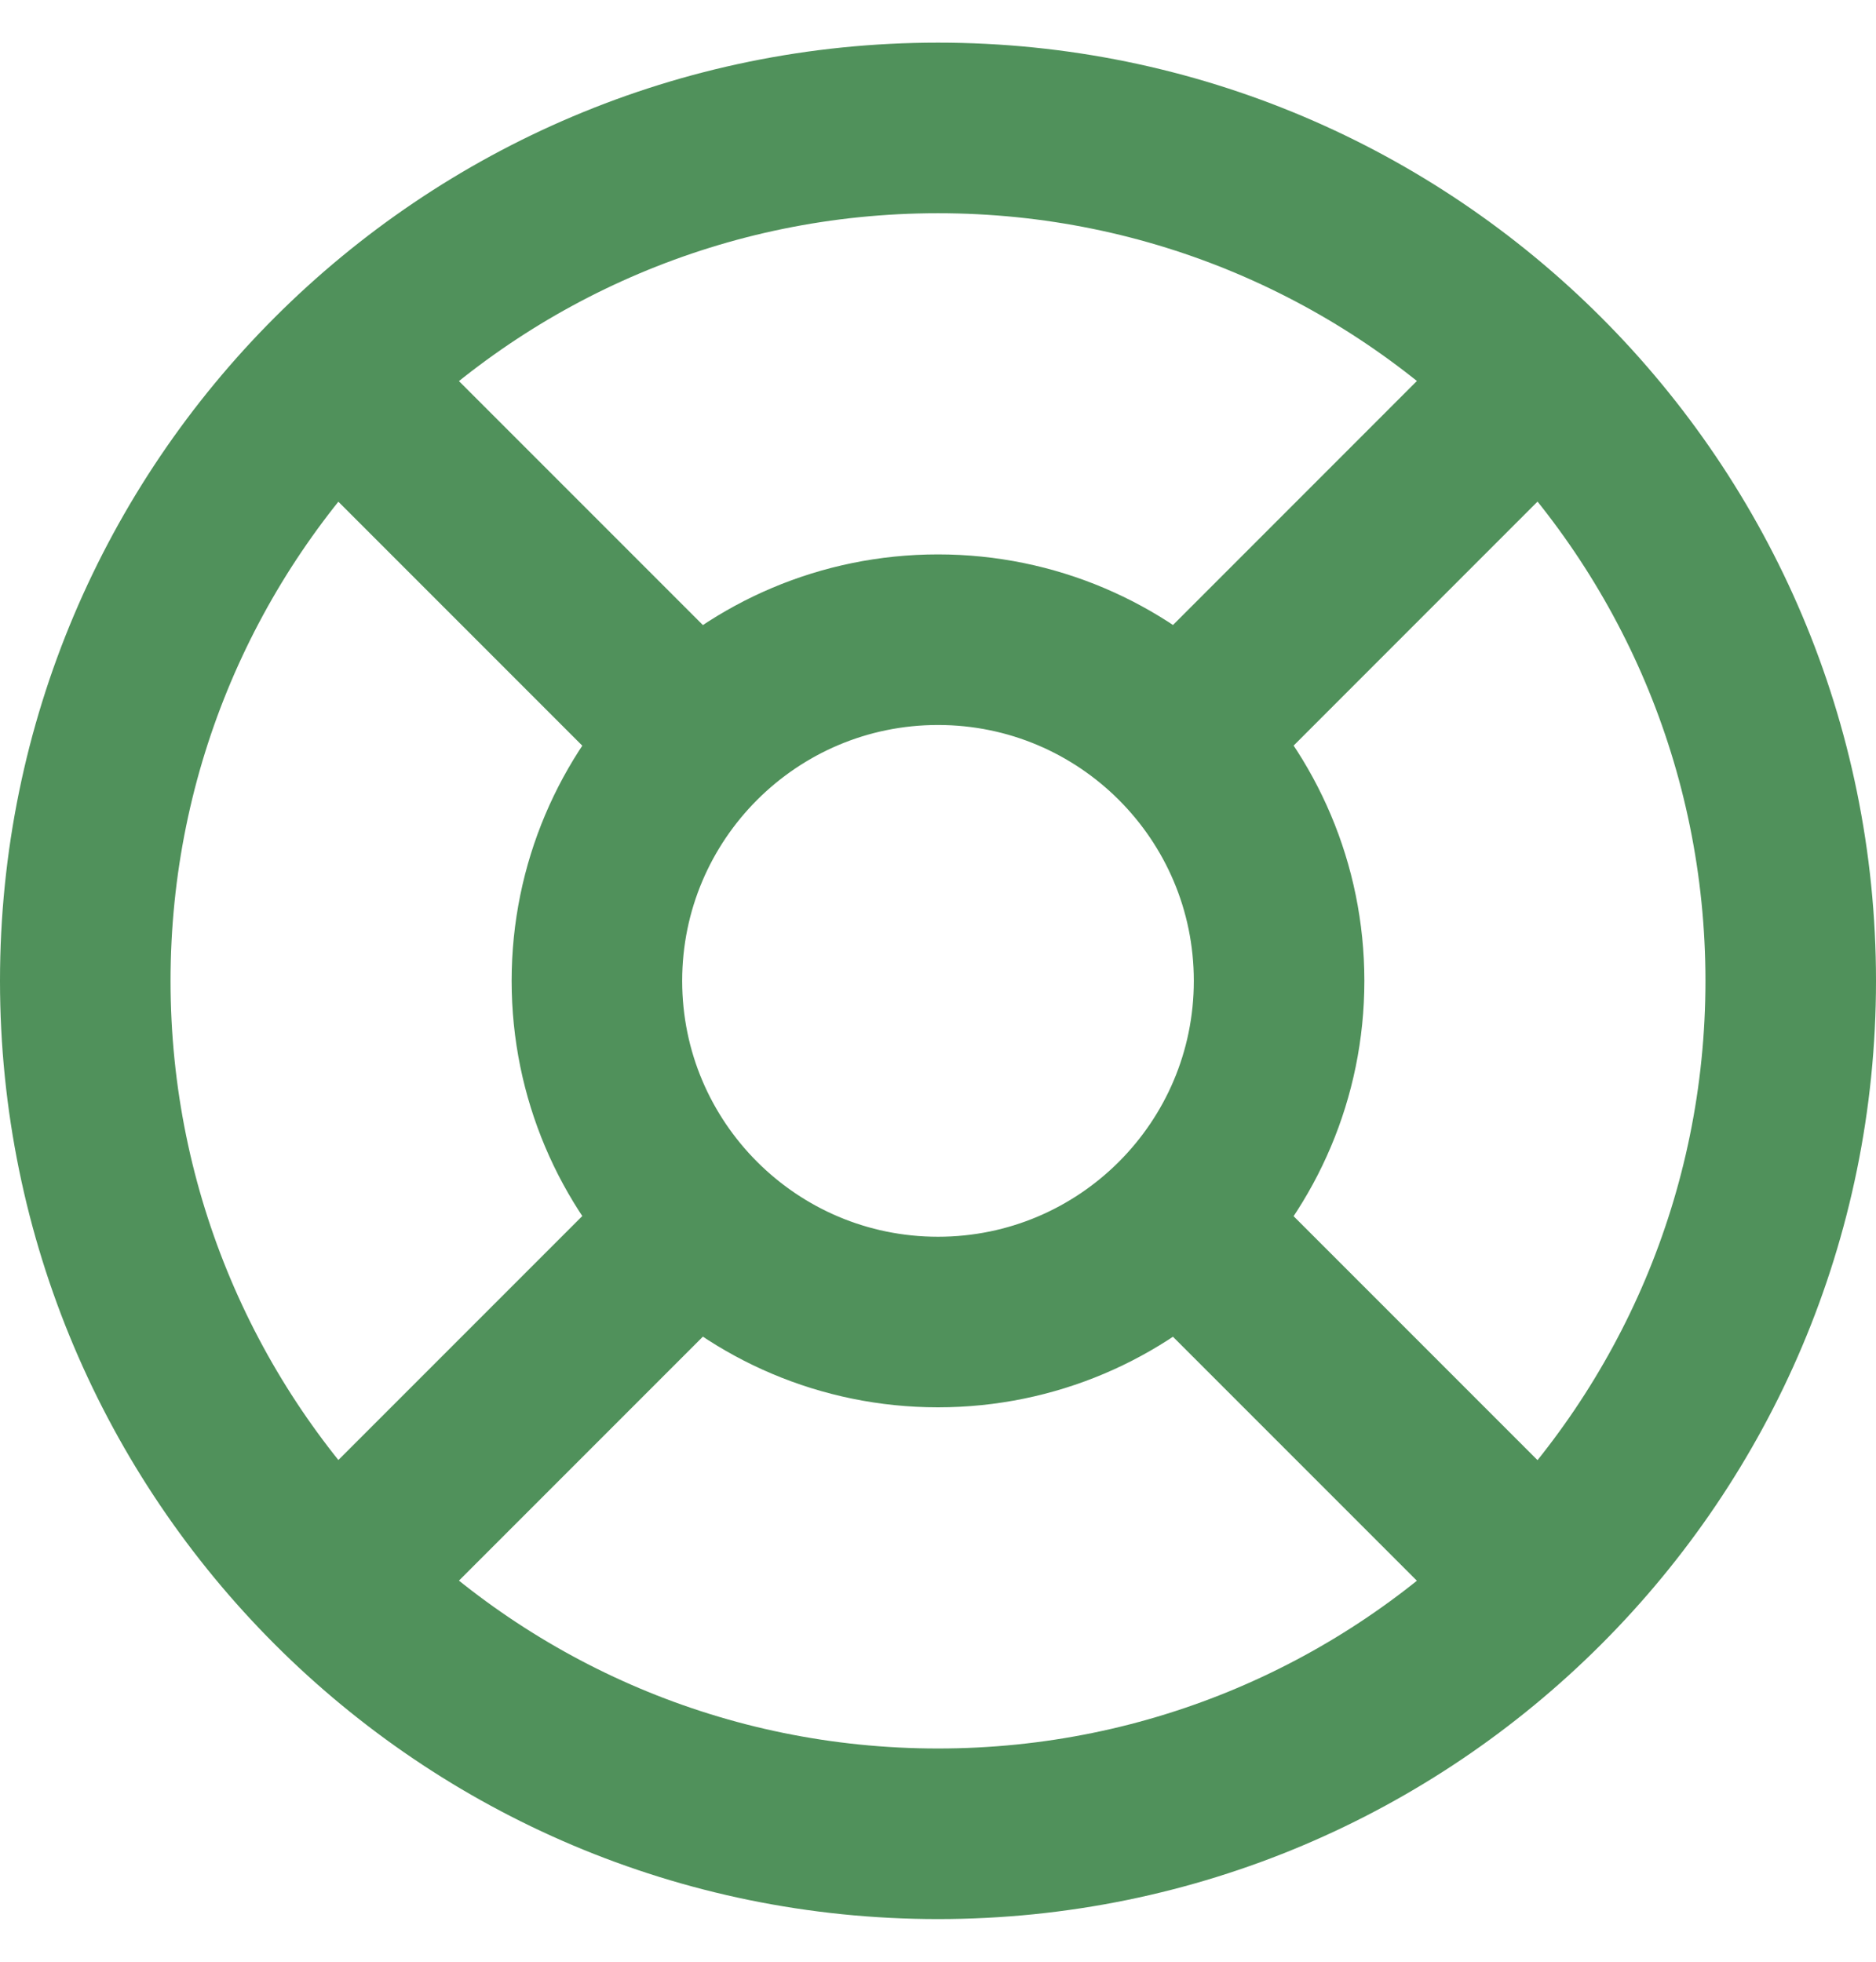 <svg width="22" height="23" viewBox="0 0 22 23" fill="none" xmlns="http://www.w3.org/2000/svg">
<path d="M8.136 8.636L3.929 4.429M3.929 18.571L8.168 14.332M13.861 14.364L18.068 18.571M18.068 4.429L13.829 8.669M21 11.5C21 17.023 16.523 21.5 11 21.5C5.477 21.5 1 17.023 1 11.5C1 5.977 5.477 1.5 11 1.5C16.523 1.5 21 5.977 21 11.5ZM15 11.5C15 13.709 13.209 15.5 11 15.5C8.791 15.5 7 13.709 7 11.5C7 9.291 8.791 7.5 11 7.5C13.209 7.5 15 9.291 15 11.5Z" stroke="#50915B" stroke-width="2" stroke-linecap="round" stroke-linejoin="round"/>
</svg>
